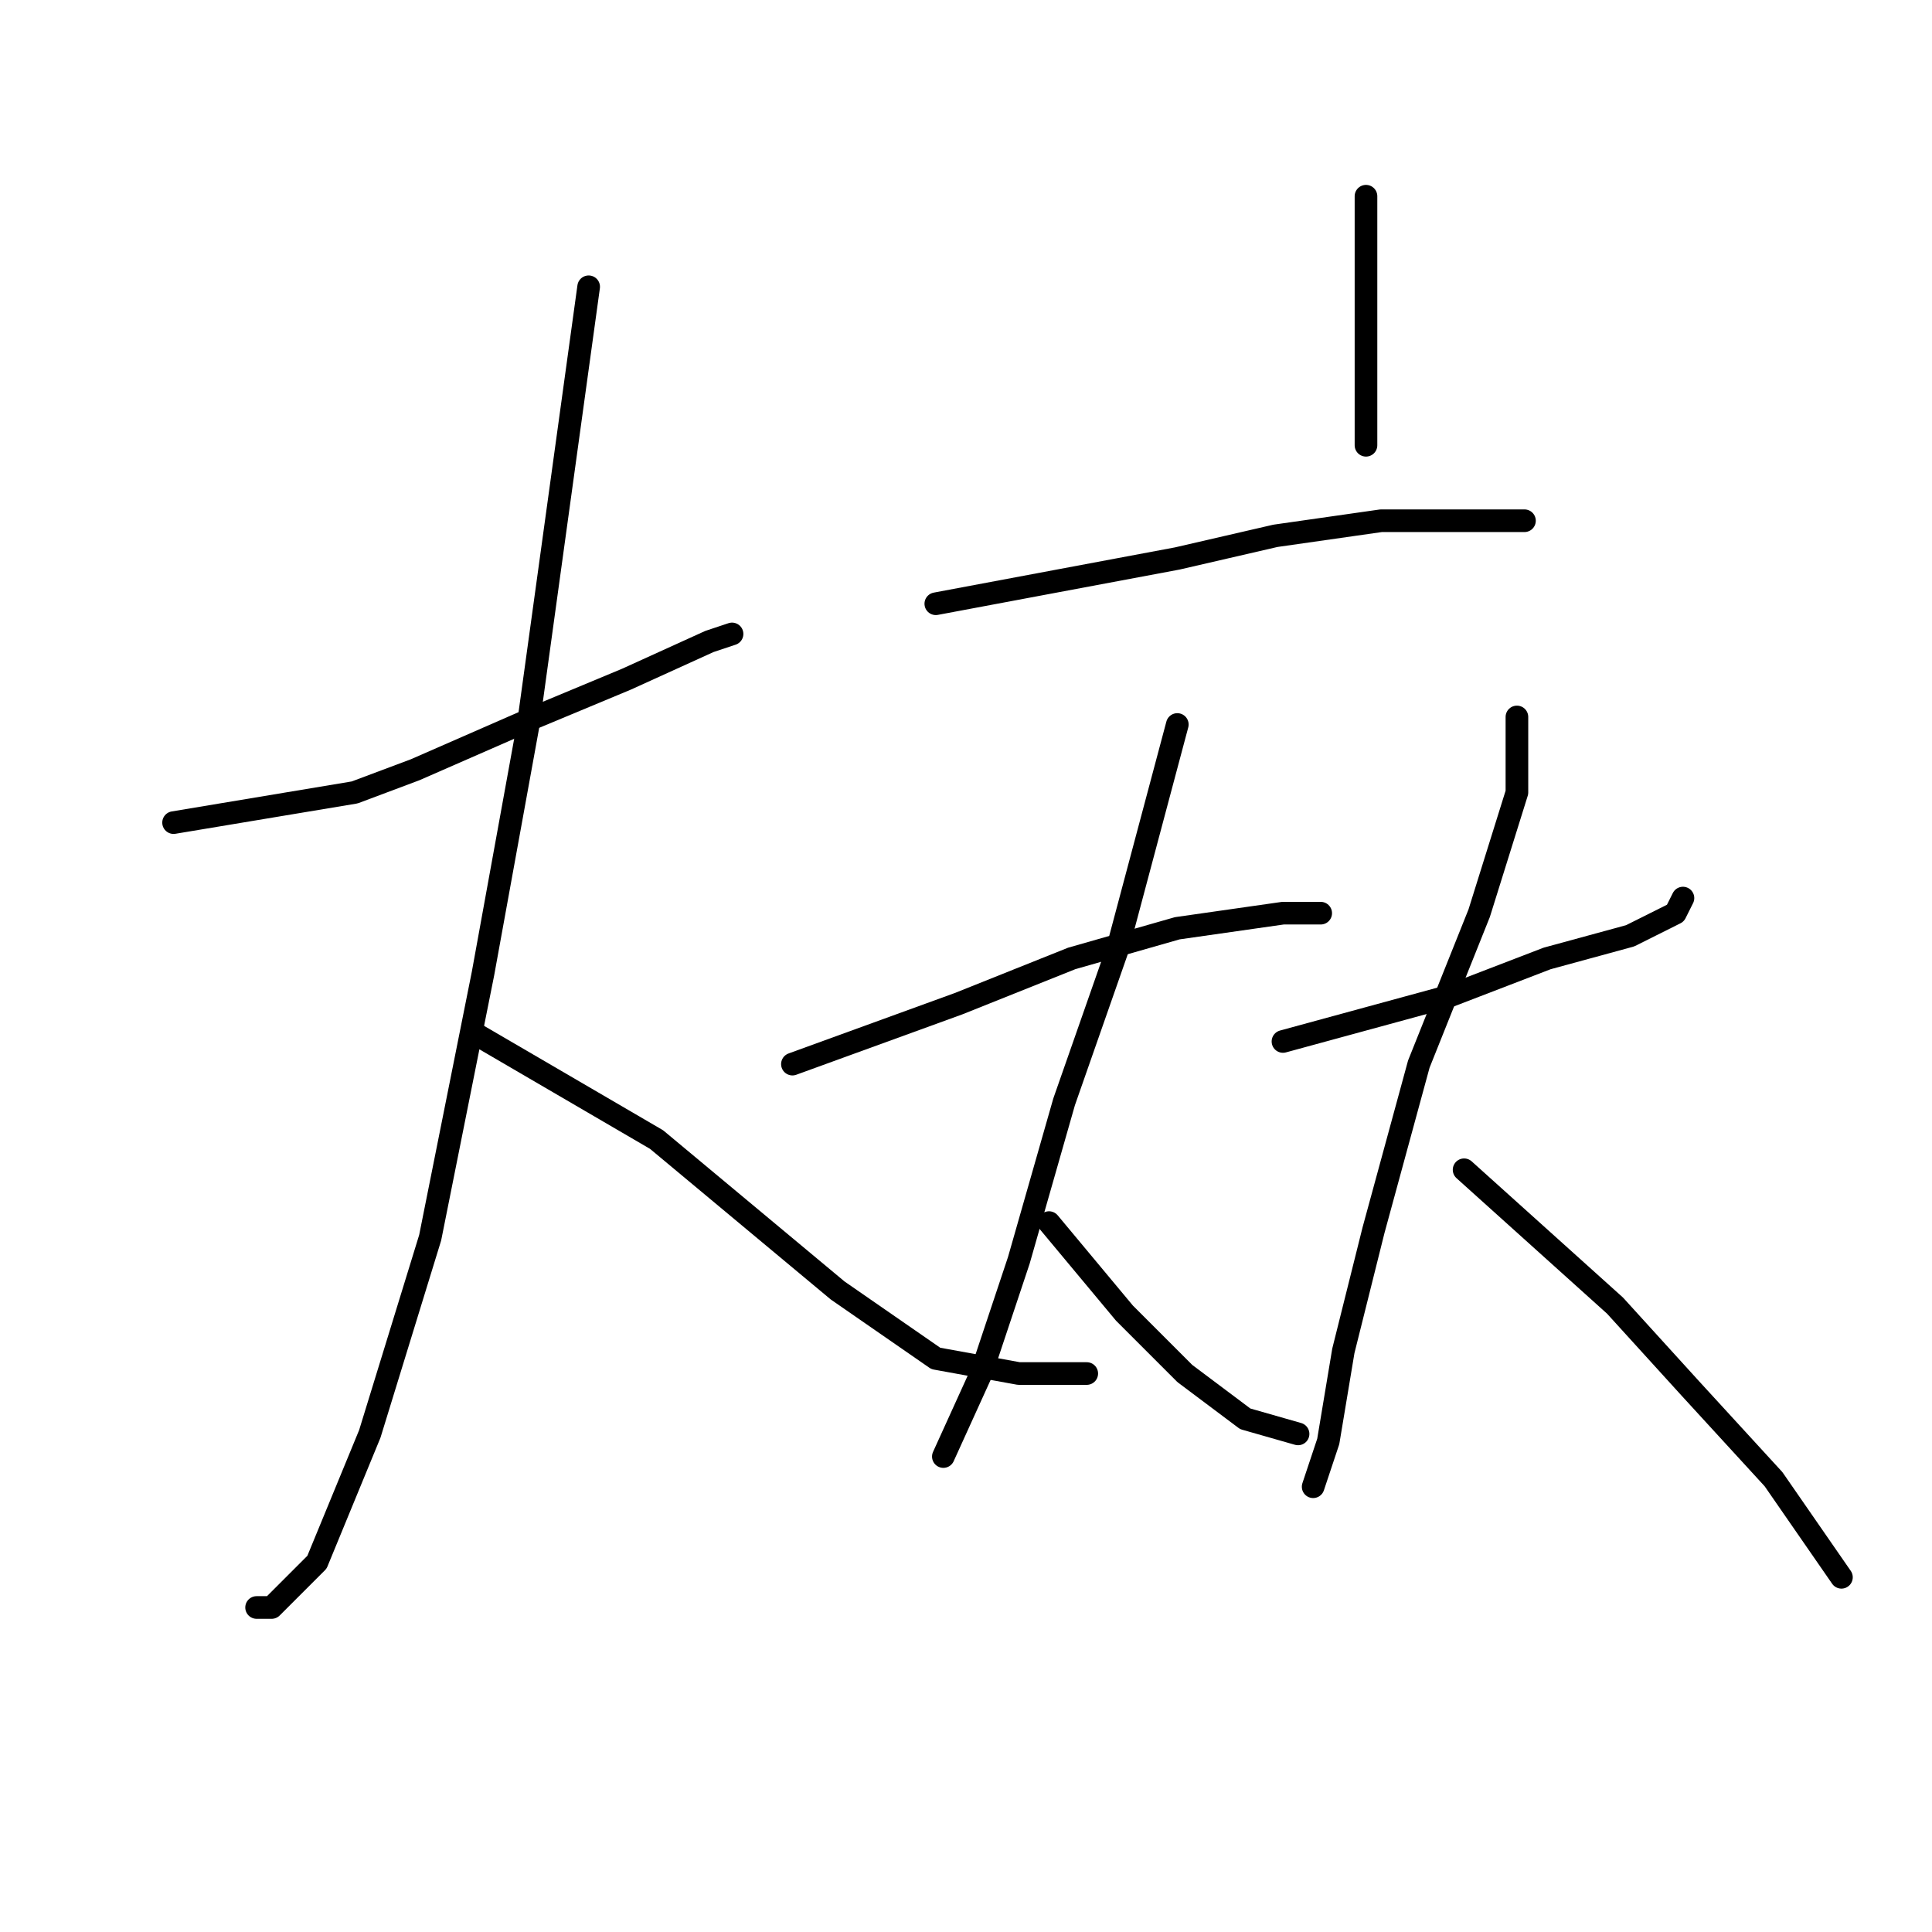 <?xml version="1.0" standalone="no"?>
    <svg width="256" height="256" xmlns="http://www.w3.org/2000/svg" version="1.1">
    <polyline stroke="black" stroke-width="3" stroke-linecap="round" fill="transparent" stroke-linejoin="round" points="23 109 35 107 47 105 55 102 71 95 83 90 94 85 97 84 97 84 " />
        <polyline stroke="black" stroke-width="3" stroke-linecap="round" fill="transparent" stroke-linejoin="round" points="78 38 74 67 70 96 64 129 57 164 49 190 42 207 36 213 34 213 34 213 " />
        <polyline stroke="black" stroke-width="3" stroke-linecap="round" fill="transparent" stroke-linejoin="round" points="63 137 75 144 87 151 99 161 111 171 124 180 135 182 144 182 144 182 " />
        <polyline stroke="black" stroke-width="3" stroke-linecap="round" fill="transparent" stroke-linejoin="round" points="181 26 181 30 181 34 181 39 181 49 181 59 181 59 " />
        <polyline stroke="black" stroke-width="3" stroke-linecap="round" fill="transparent" stroke-linejoin="round" points="124 80 140 77 156 74 169 71 183 69 195 69 202 69 202 69 " />
        <polyline stroke="black" stroke-width="3" stroke-linecap="round" fill="transparent" stroke-linejoin="round" points="105 141 116 137 127 133 142 127 156 123 170 121 175 121 175 121 " />
        <polyline stroke="black" stroke-width="3" stroke-linecap="round" fill="transparent" stroke-linejoin="round" points="156 96 152 111 148 126 141 146 135 167 130 182 125 193 125 193 " />
        <polyline stroke="black" stroke-width="3" stroke-linecap="round" fill="transparent" stroke-linejoin="round" points="139 162 144 168 149 174 157 182 165 188 172 190 172 190 " />
        <polyline stroke="black" stroke-width="3" stroke-linecap="round" fill="transparent" stroke-linejoin="round" points="170 138 181 135 192 132 205 127 216 124 222 121 223 119 223 119 " />
        <polyline stroke="black" stroke-width="3" stroke-linecap="round" fill="transparent" stroke-linejoin="round" points="201 95 201 100 201 105 196 121 188 141 182 163 178 179 176 191 174 197 174 197 " />
        <polyline stroke="black" stroke-width="3" stroke-linecap="round" fill="transparent" stroke-linejoin="round" points="194 155 204 164 214 173 224 184 235 196 244 209 244 209 " />
        </svg>